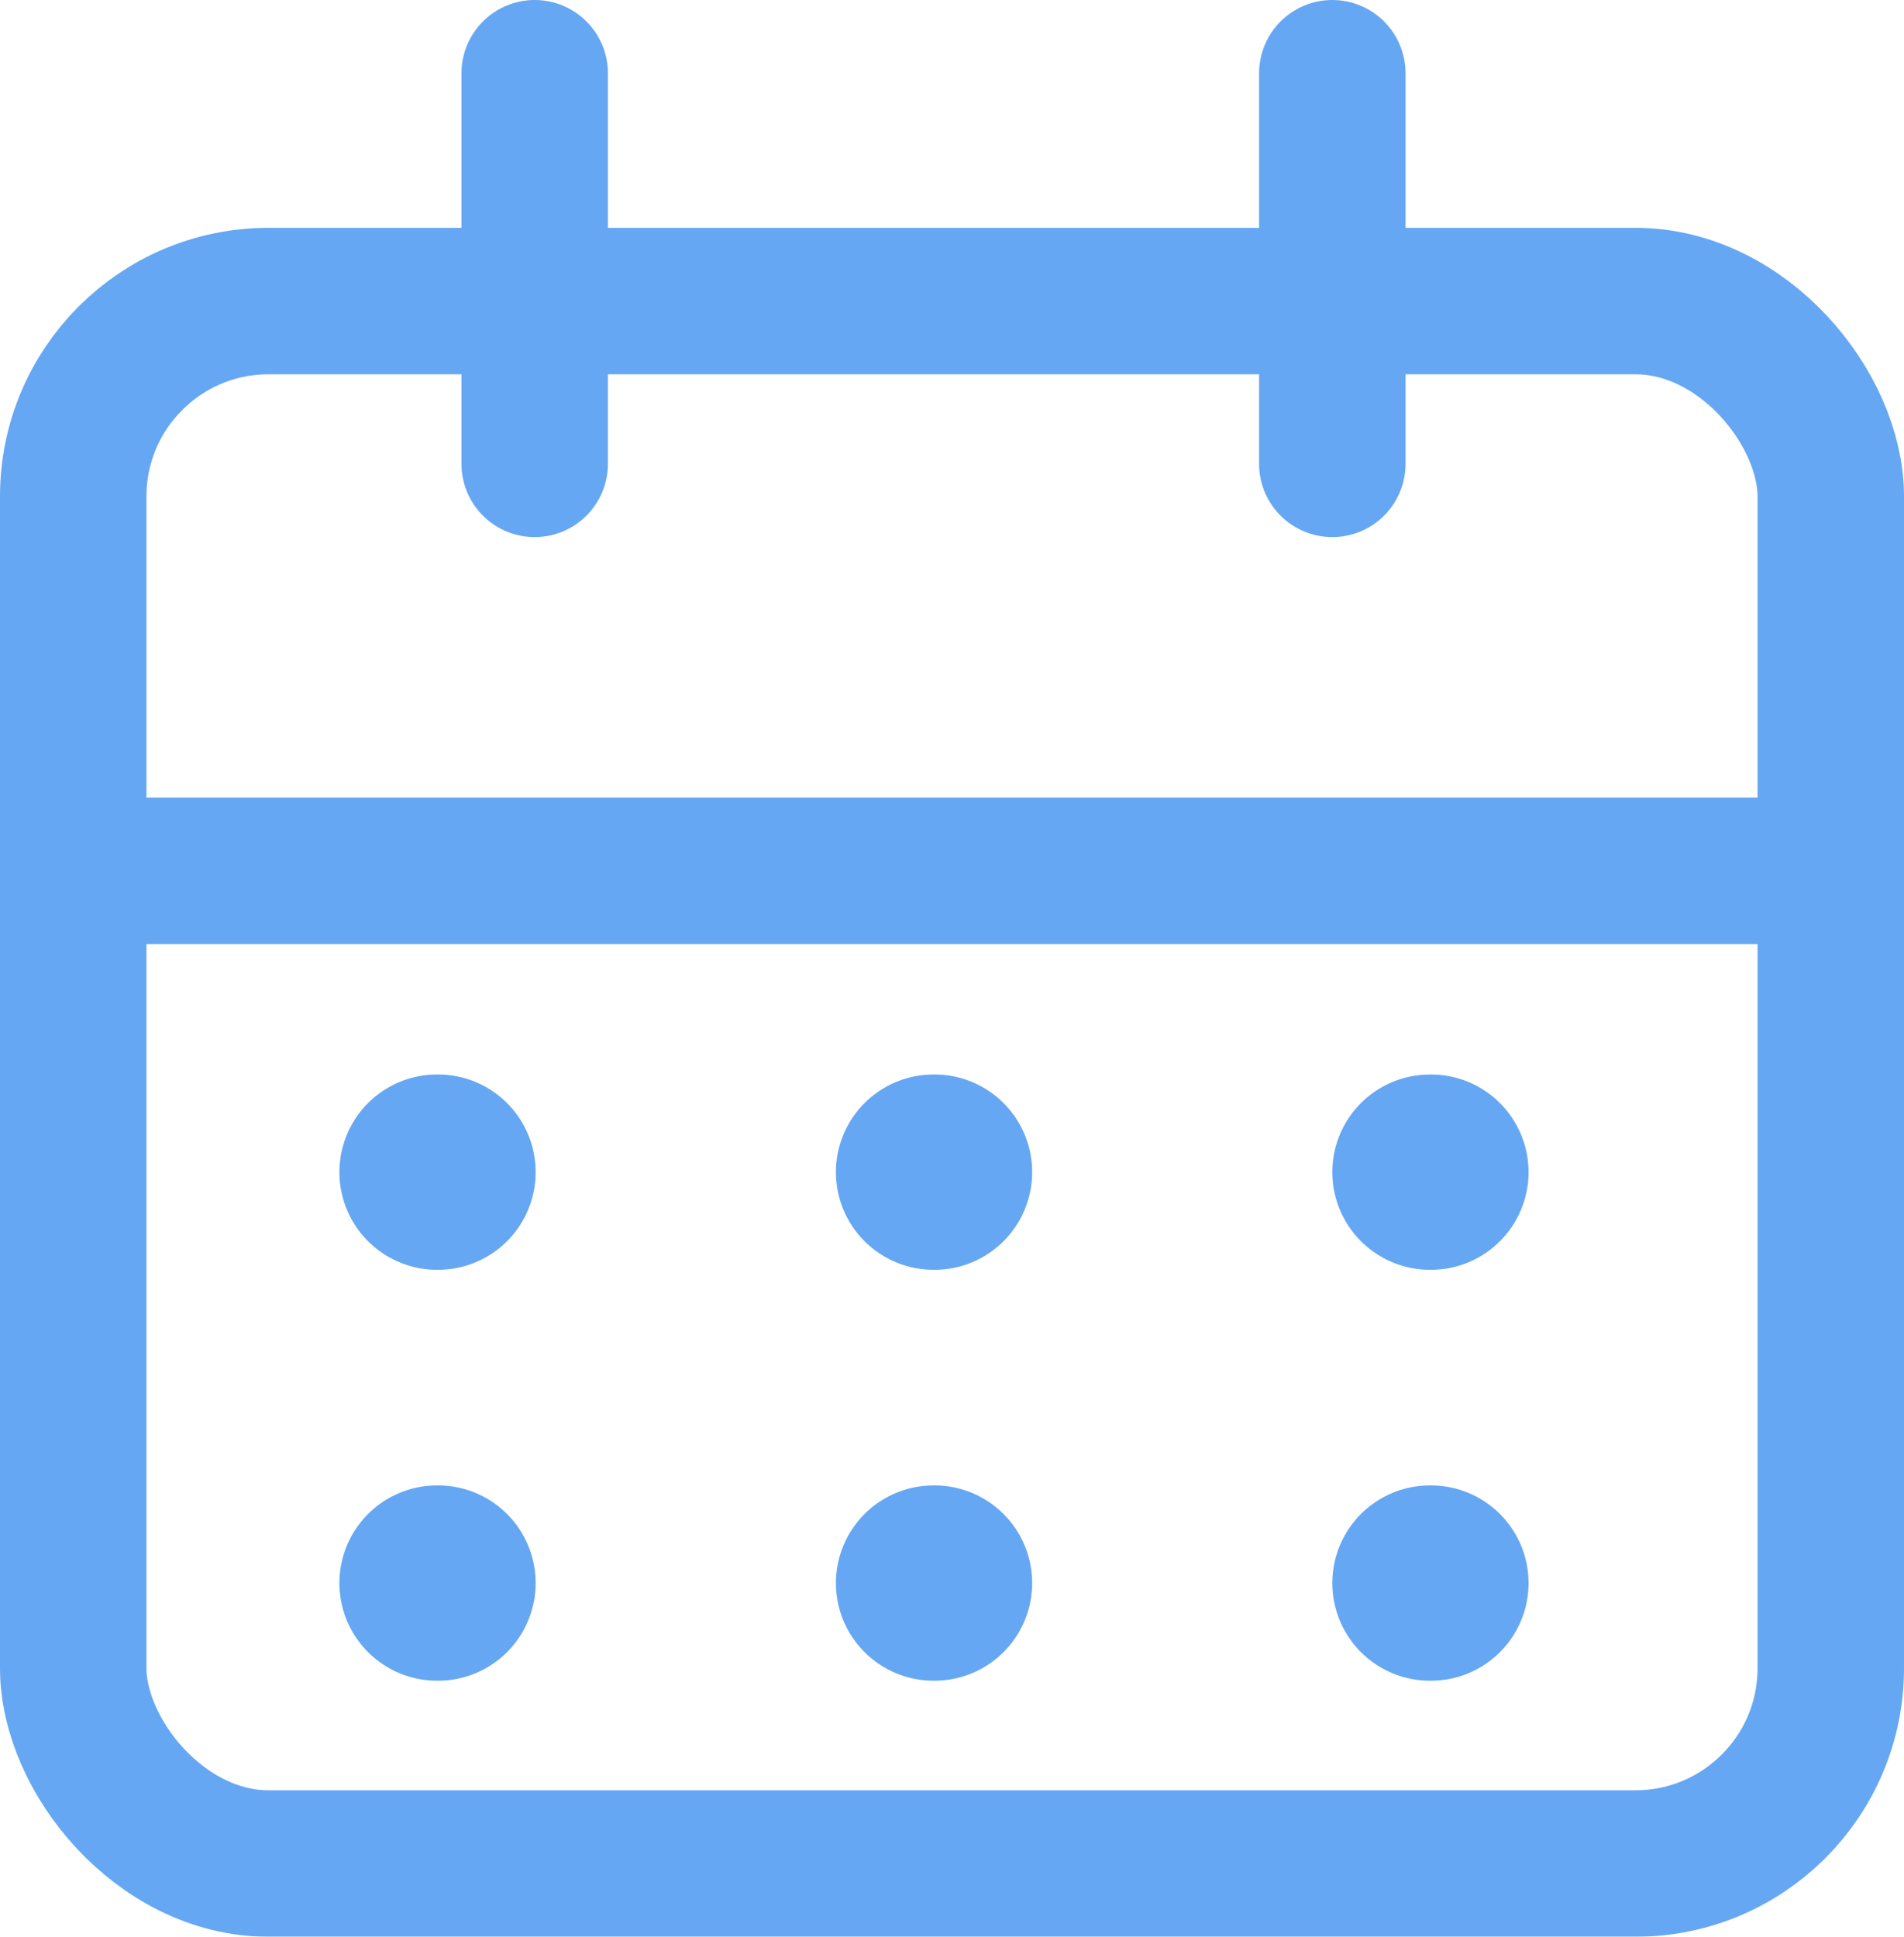 <svg xmlns="http://www.w3.org/2000/svg" width="19.5" height="19.833" viewBox="0 0 19.5 19.833">
  <g id="Group_47960" data-name="Group 47960" transform="translate(-2.629 -1.25)" opacity="0.6">
    <path id="Path_43924" data-name="Path 43924" d="M8,2V6" transform="translate(0.105)" fill="none" stroke="#006ceb" stroke-linecap="round" stroke-linejoin="round" stroke-width="1.5"/>
    <path id="Path_43925" data-name="Path 43925" d="M16,2V6" transform="translate(0.274)" fill="none" stroke="#006ceb" stroke-linecap="round" stroke-linejoin="round" stroke-width="1.5"/>
    <rect id="Rectangle_27810" data-name="Rectangle 27810" width="18" height="16" rx="2" transform="translate(3.379 4.333)" fill="none" stroke="#006ceb" stroke-linecap="round" stroke-linejoin="round" stroke-width="1.5"/>
    <path id="Path_43926" data-name="Path 43926" d="M3,10H21" transform="translate(0.379 0.168)" fill="none" stroke="#006ceb" stroke-linecap="round" stroke-linejoin="round" stroke-width="1.5"/>
    <path id="Path_43927" data-name="Path 43927" d="M8,14h.01" transform="translate(-0.895 -0.747)" fill="none" stroke="#006ceb" stroke-linecap="round" stroke-linejoin="round" stroke-width="2"/>
    <path id="Path_43928" data-name="Path 43928" d="M12,14h.01" transform="translate(0.19 -0.747)" fill="none" stroke="#006ceb" stroke-linecap="round" stroke-linejoin="round" stroke-width="2"/>
    <path id="Path_43929" data-name="Path 43929" d="M16,14h.01" transform="translate(1.274 -0.747)" fill="none" stroke="#006ceb" stroke-linecap="round" stroke-linejoin="round" stroke-width="2"/>
    <path id="Path_43930" data-name="Path 43930" d="M8,18h.01" transform="translate(-0.895 -0.539)" fill="none" stroke="#006ceb" stroke-linecap="round" stroke-linejoin="round" stroke-width="2"/>
    <path id="Path_43931" data-name="Path 43931" d="M12,18h.01" transform="translate(0.19 -0.539)" fill="none" stroke="#006ceb" stroke-linecap="round" stroke-linejoin="round" stroke-width="2"/>
    <path id="Path_43932" data-name="Path 43932" d="M16,18h.01" transform="translate(1.274 -0.539)" fill="none" stroke="#006ceb" stroke-linecap="round" stroke-linejoin="round" stroke-width="2"/>
  </g>
</svg>
